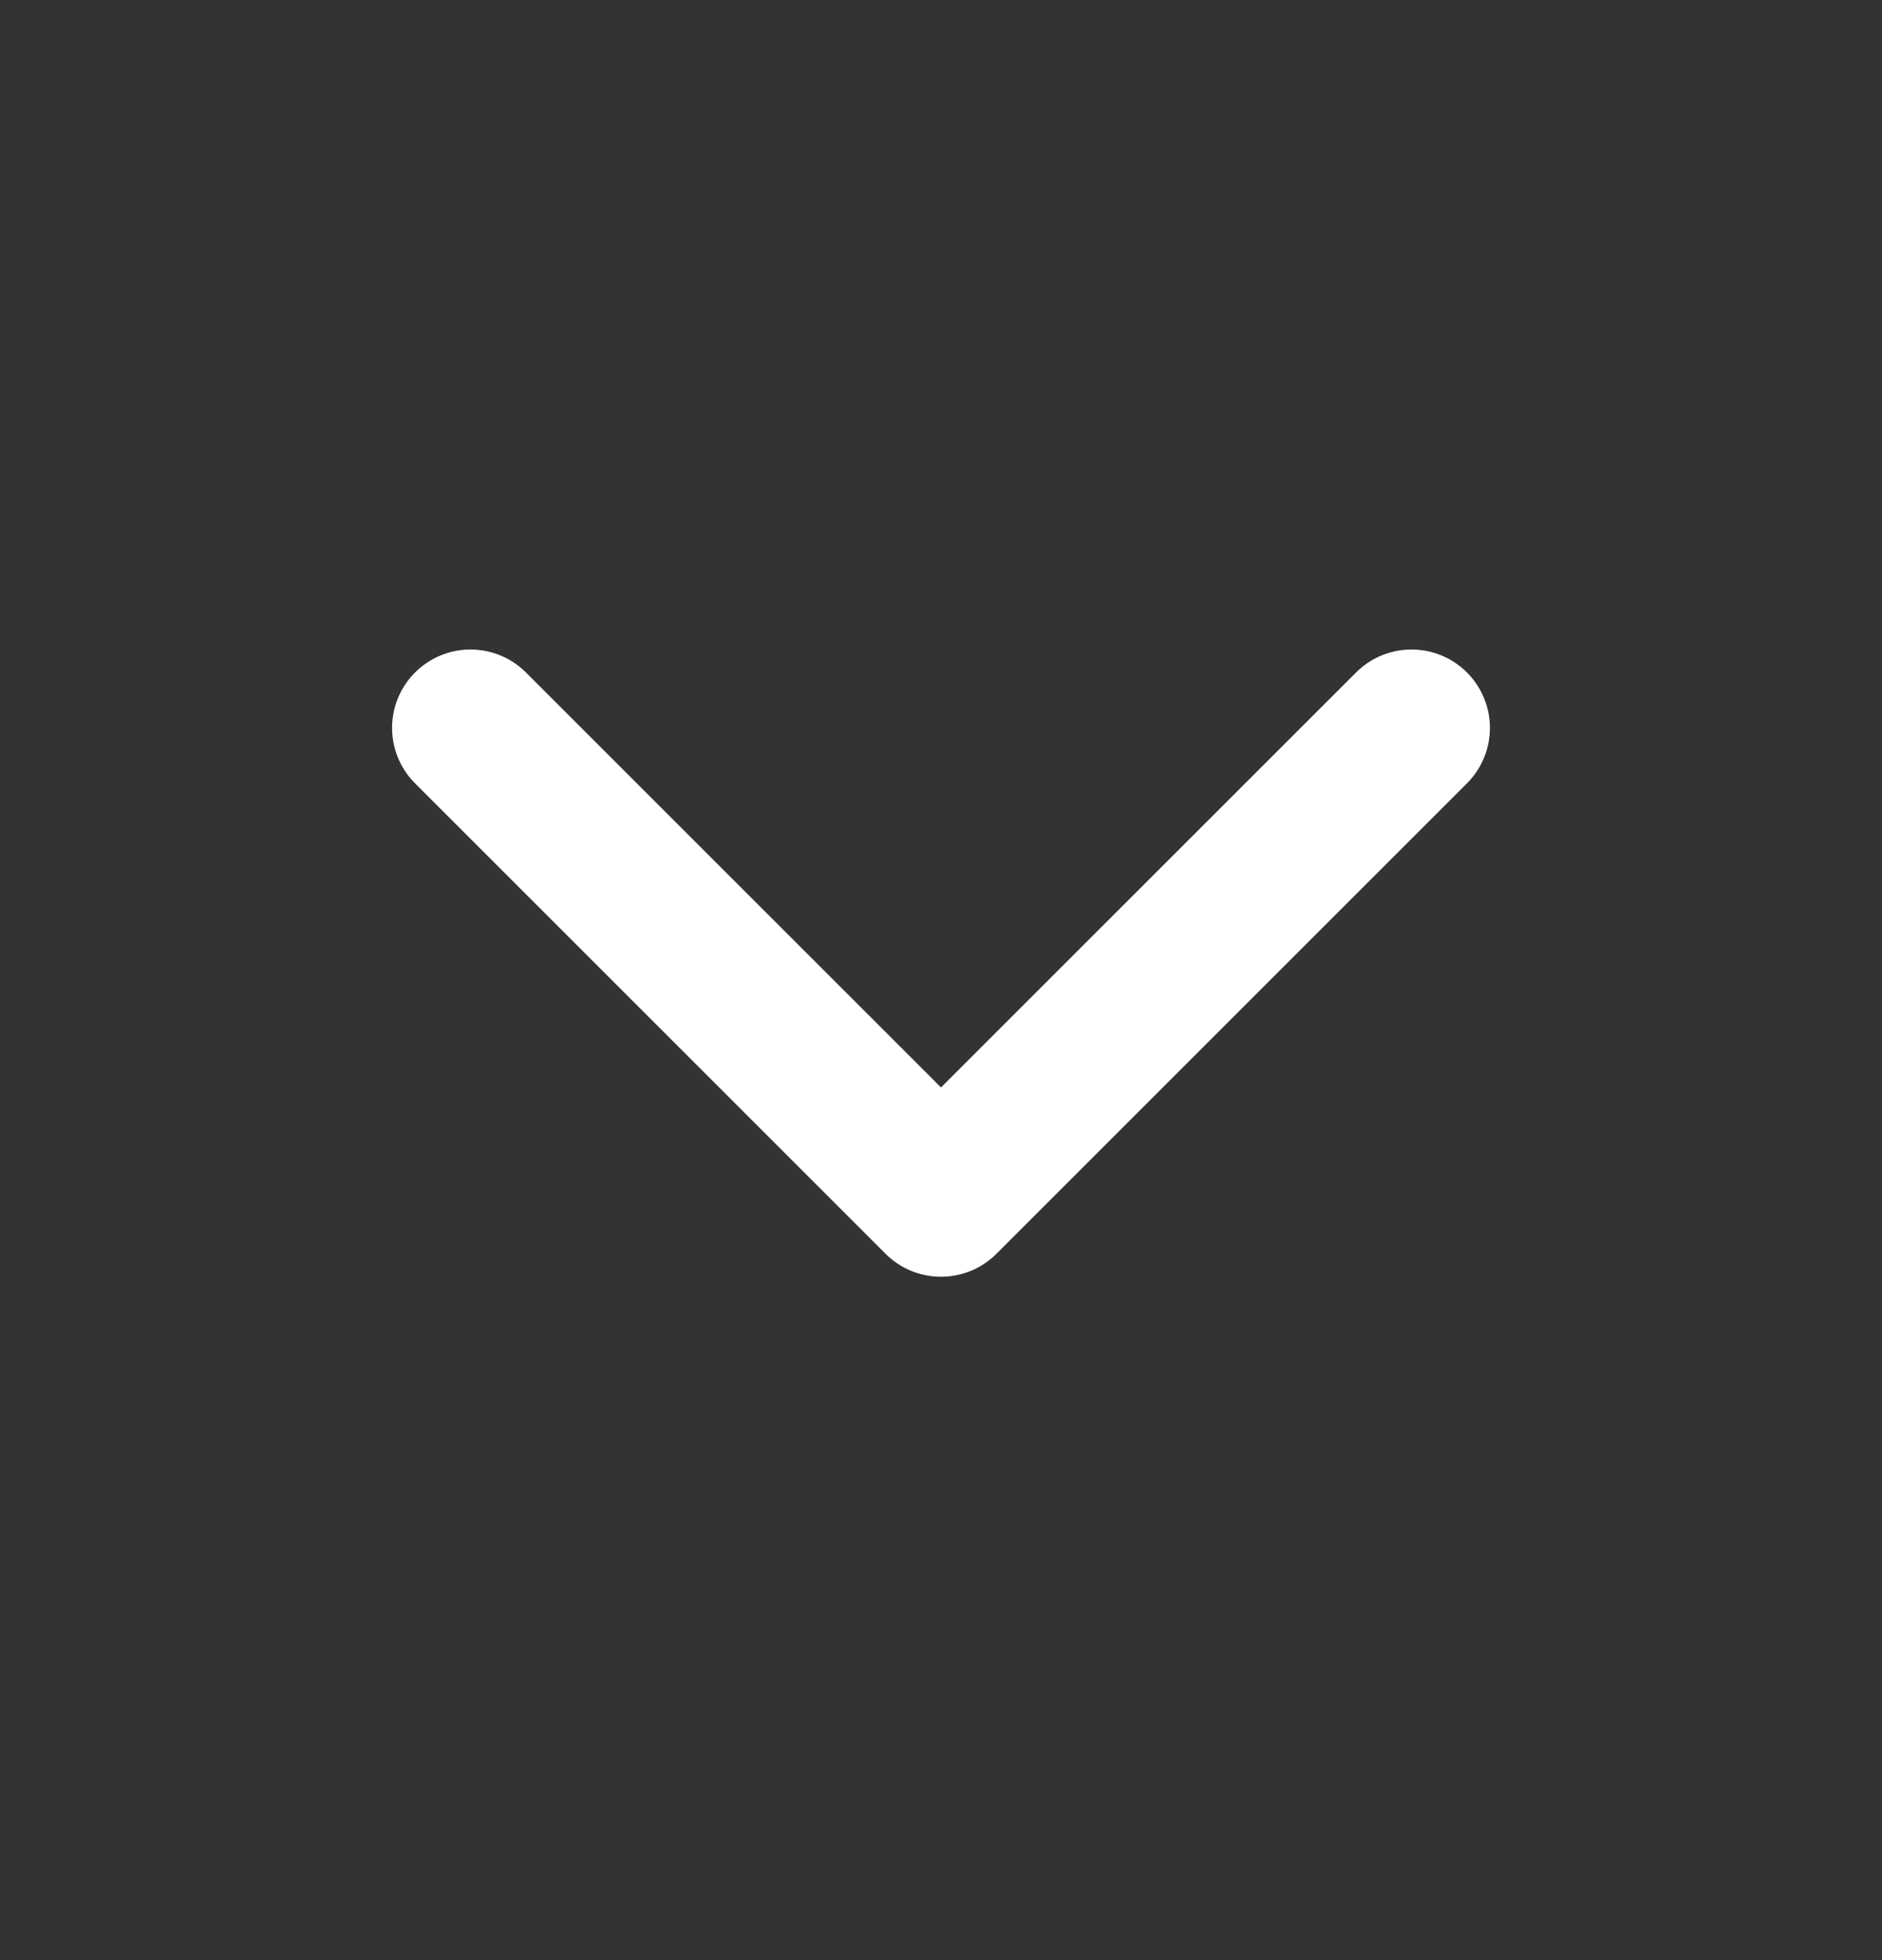 <svg width="24" height="25" viewBox="0 0 24 25" fill="none" xmlns="http://www.w3.org/2000/svg">
<rect x="0" y="0" width="24" height="25" fill="#333333" stroke="none"/>
<path d="M6 9.284L12 15.284L18 9.284" stroke="white" stroke-width="2" stroke-linecap="round" stroke-linejoin="round"/>
</svg>
